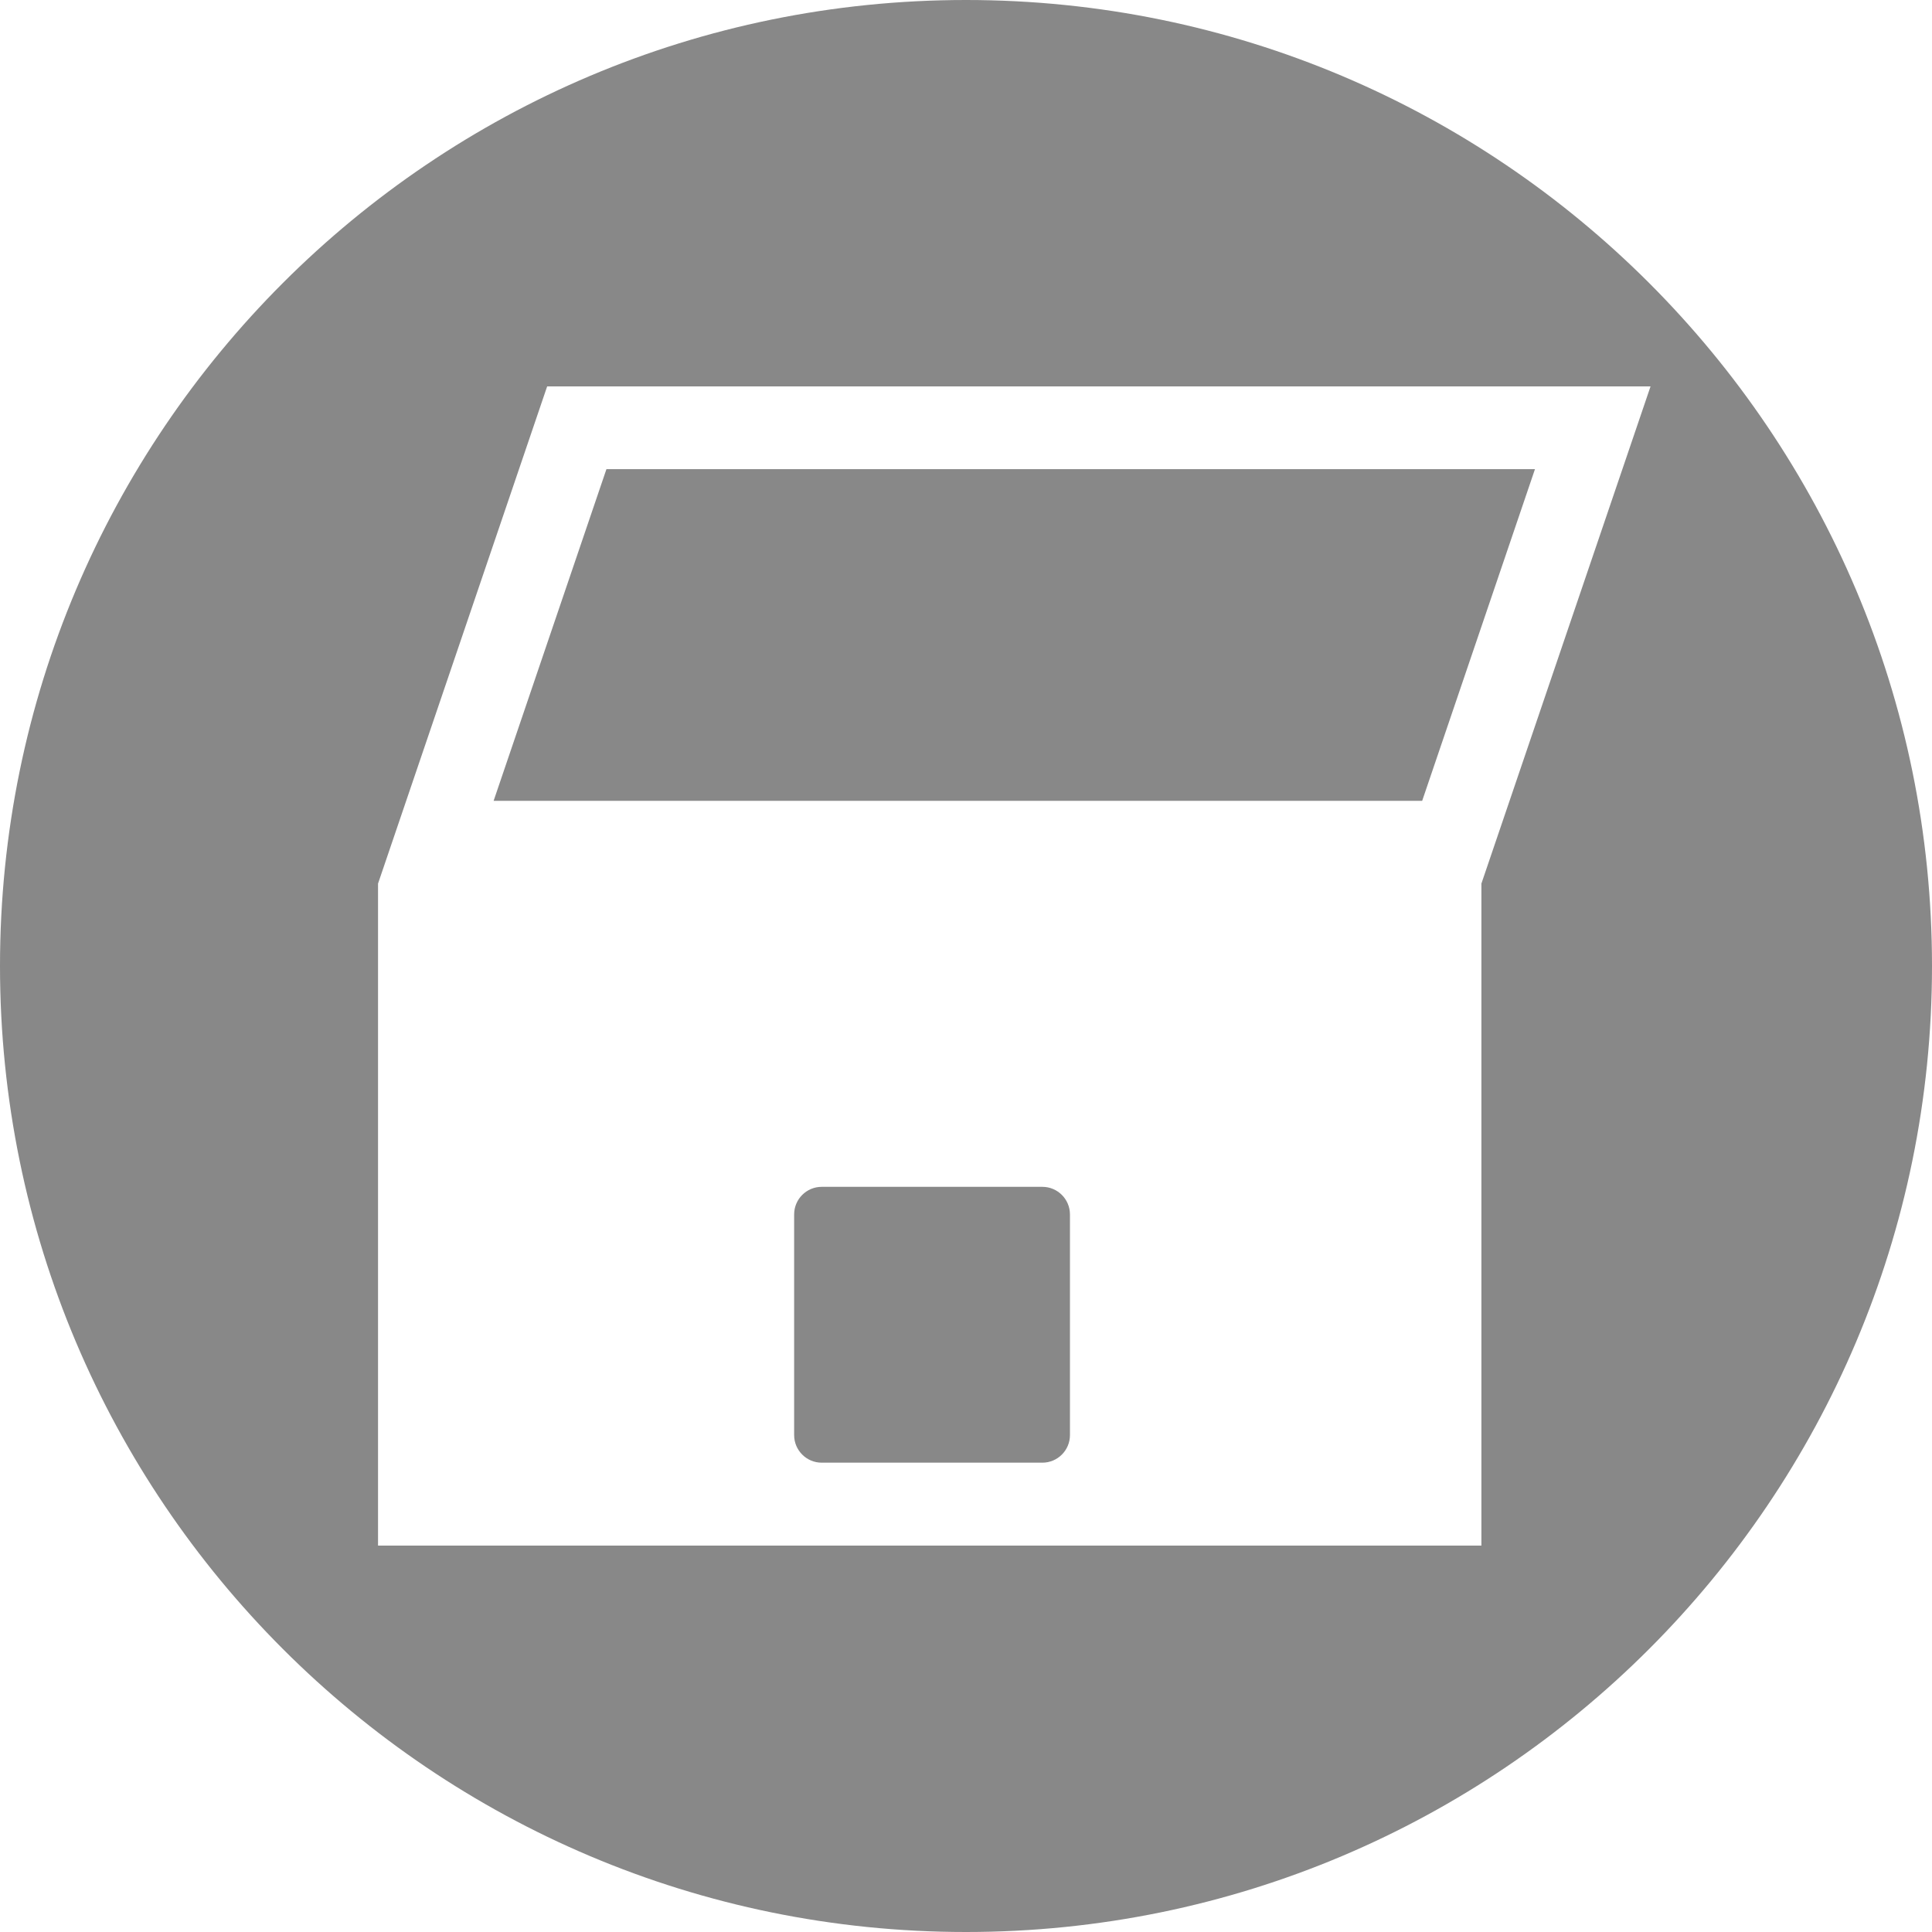 <svg xmlns="http://www.w3.org/2000/svg" width="400" height="400" viewBox="0 0 400 400"><g><path d="M200 0C89.545 0 0 89.542 0 199.996S89.545 400 200 400c110.458 0 200-89.55 200-200.004S310.458 0 200 0zm106.708 182.936V320H78.268V182.93h.003l35.01-102.927h228.445l-35.017 102.933zm-204.512-17.13l23.36-68.676H317.8l-23.355 68.675h-192.25zm119.327 85.63v45.68c0 3.154-2.558 5.715-5.71 5.715h-45.686c-3.154 0-5.708-2.564-5.708-5.714v-45.68c0-3.158 2.557-5.716 5.707-5.716h45.685c3.153 0 5.71 2.56 5.71 5.715z" fill="#888"/></g></svg>